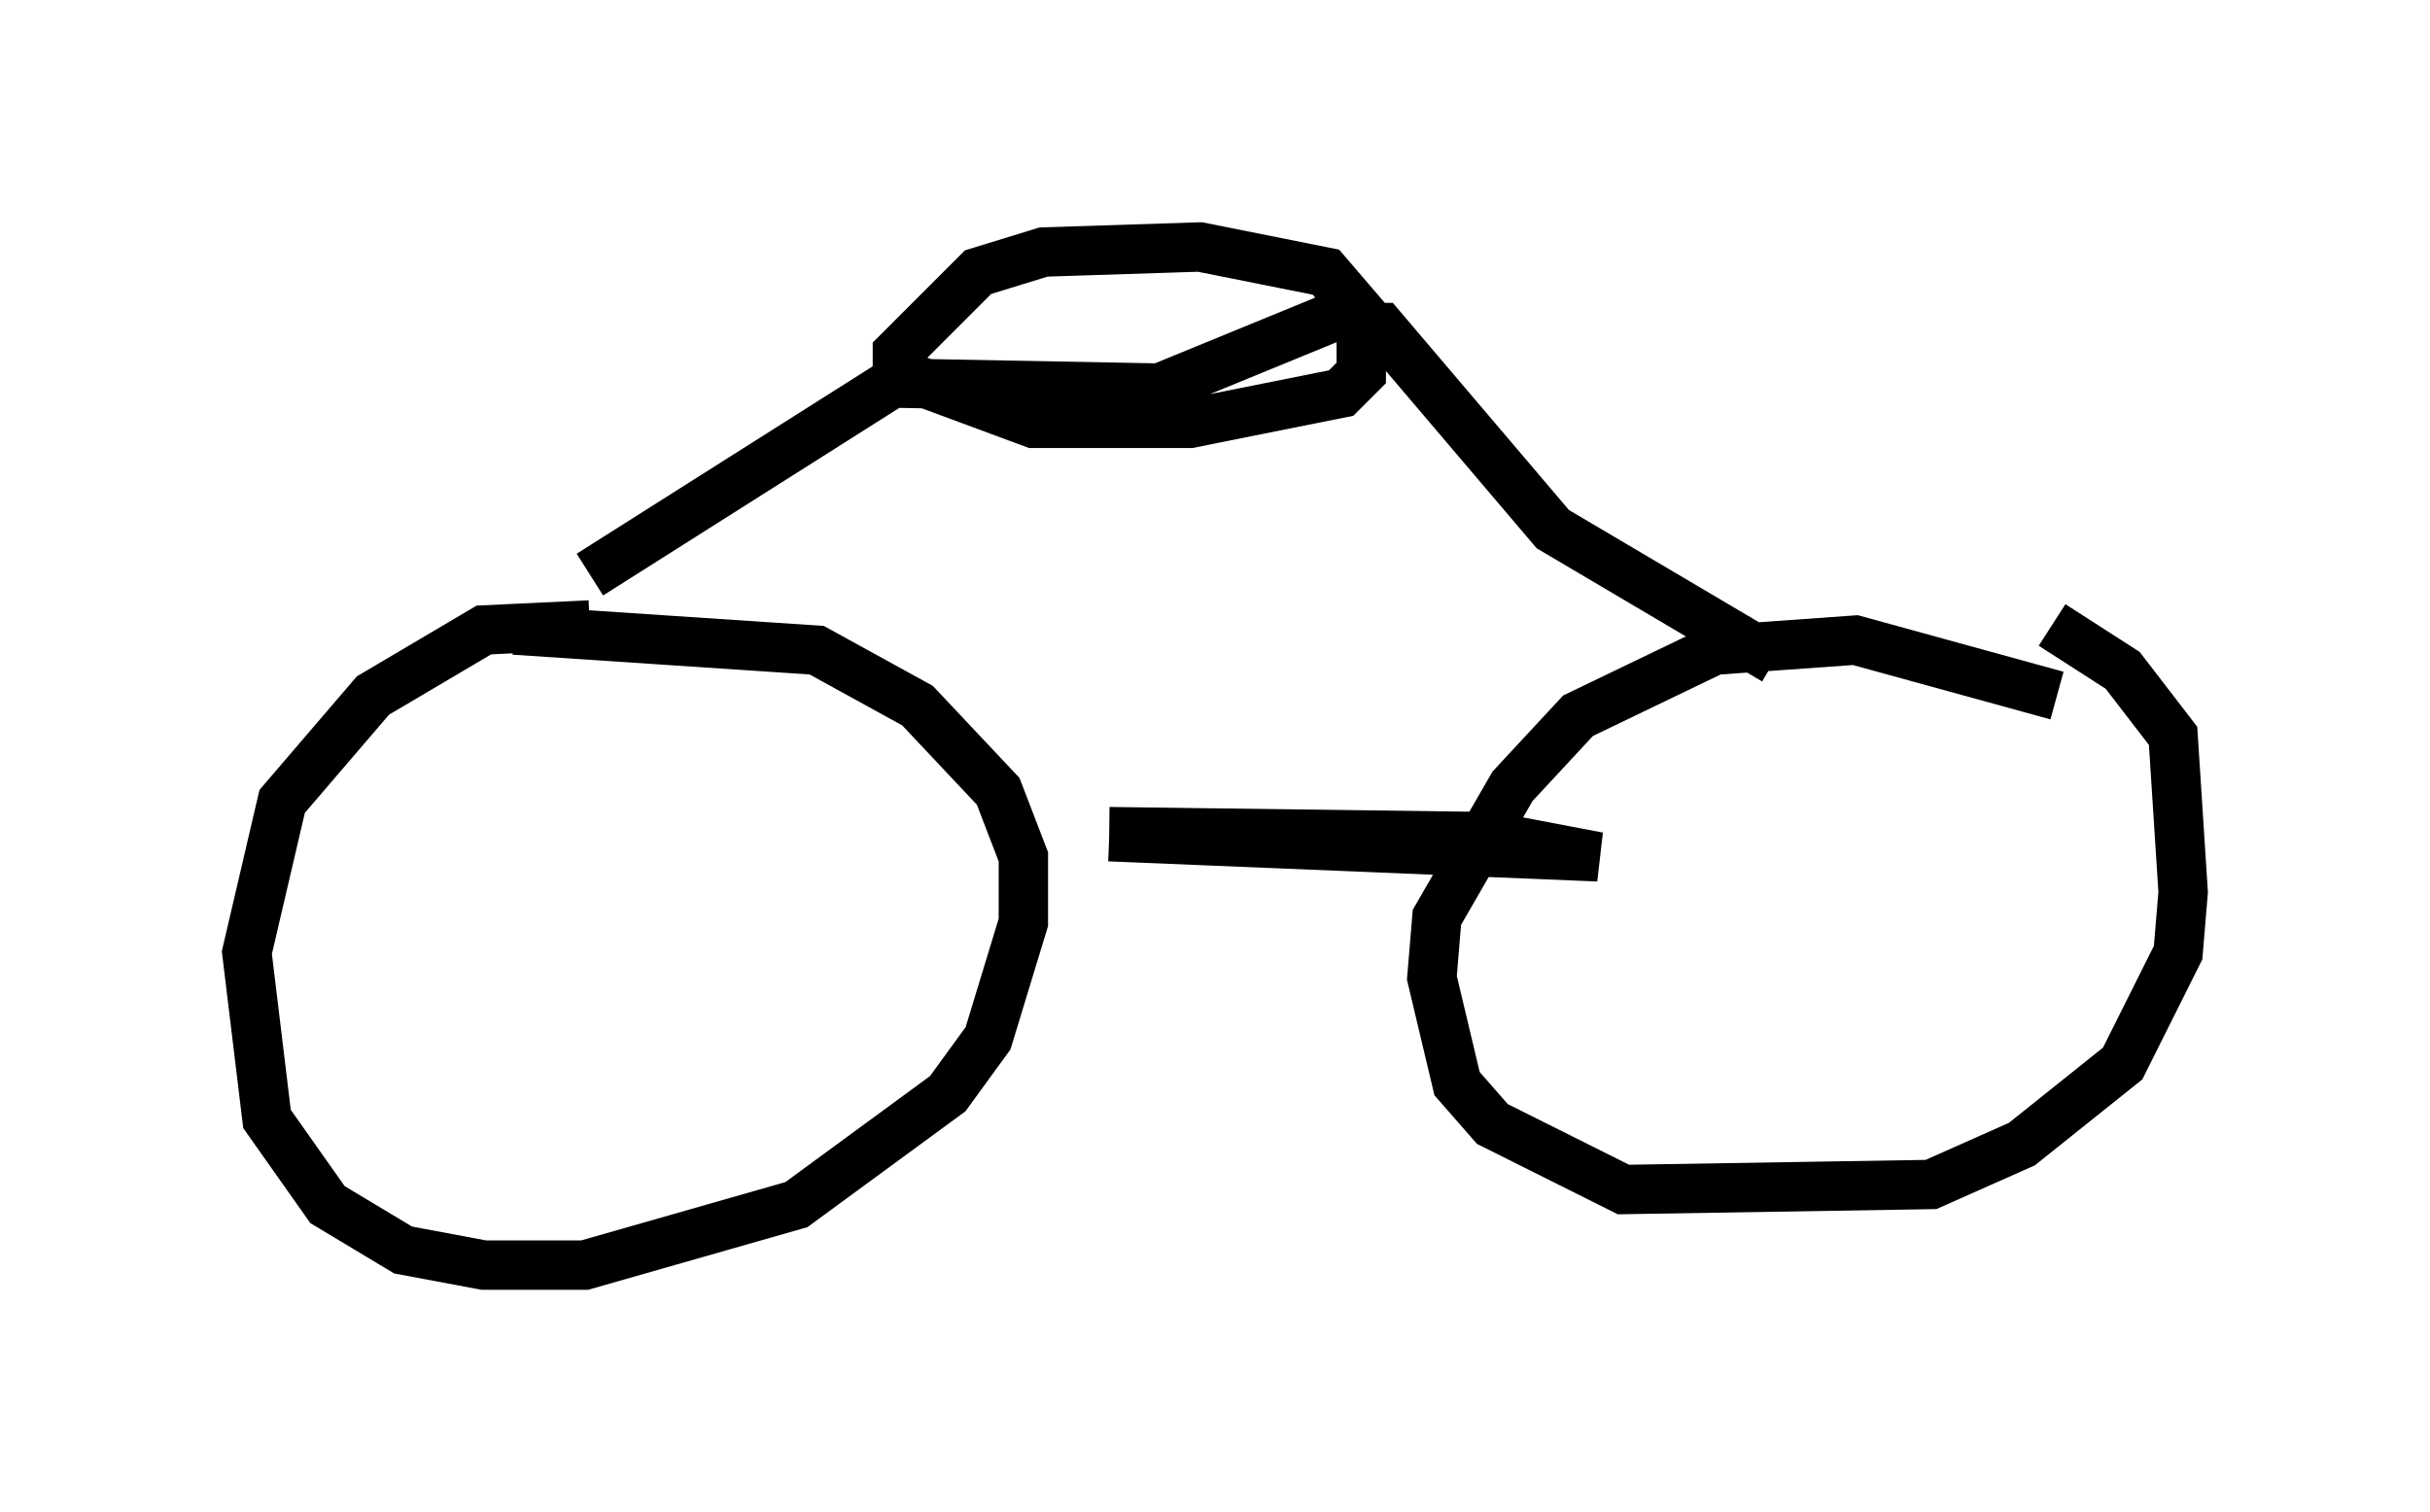<?xml version="1.0" encoding="utf-8" ?>
<svg baseProfile="full" height="30.621" version="1.1" width="49.2" xmlns="http://www.w3.org/2000/svg" xmlns:ev="http://www.w3.org/2001/xml-events" xmlns:xlink="http://www.w3.org/1999/xlink"><defs /><rect fill="white" height="30.621" width="49.2" x="0" y="0" /><path d="M13.881, 12.861 m-1.94, -0.204 l-2.144, 0.102 -2.246, 1.327 l-1.838, 2.144 -0.715, 3.063 l0.408, 3.369 1.225, 1.735 l1.531, 0.919 1.633, 0.306 l2.042, 0.0 4.288, -1.225 l3.063, -2.246 0.817, -1.123 l0.715, -2.348 0.0, -1.327 l-0.51, -1.327 -1.633, -1.735 l-2.042, -1.123 -6.125, -0.408 m31.238, 1.327 l-4.083, -1.123 -2.858, 0.204 l-2.756, 1.327 -1.327, 1.429 l-1.531, 2.654 -0.102, 1.225 l0.51, 2.144 0.715, 0.817 l2.654, 1.327 6.227, -0.102 l1.838, -0.817 2.042, -1.633 l1.123, -2.246 0.102, -1.225 l-0.204, -3.165 -1.021, -1.327 l-1.429, -0.919 m-19.09, 4.288 l9.902, 0.408 -2.144, -0.408 l-7.758, -0.102 m-10.515, -5.206 l6.125, -3.879 5.41, 0.102 l3.981, -1.633 -0.613, -0.715 l-2.552, -0.51 -3.165, 0.102 l-1.327, 0.408 -1.633, 1.633 l0.0, 0.408 2.756, 1.021 l3.165, 0.0 3.063, -0.613 l0.408, -0.408 0.0, -0.919 l0.408, 0.0 3.471, 4.083 l4.492, 2.654 " fill="none" stroke="black" stroke-width="1" /></svg>